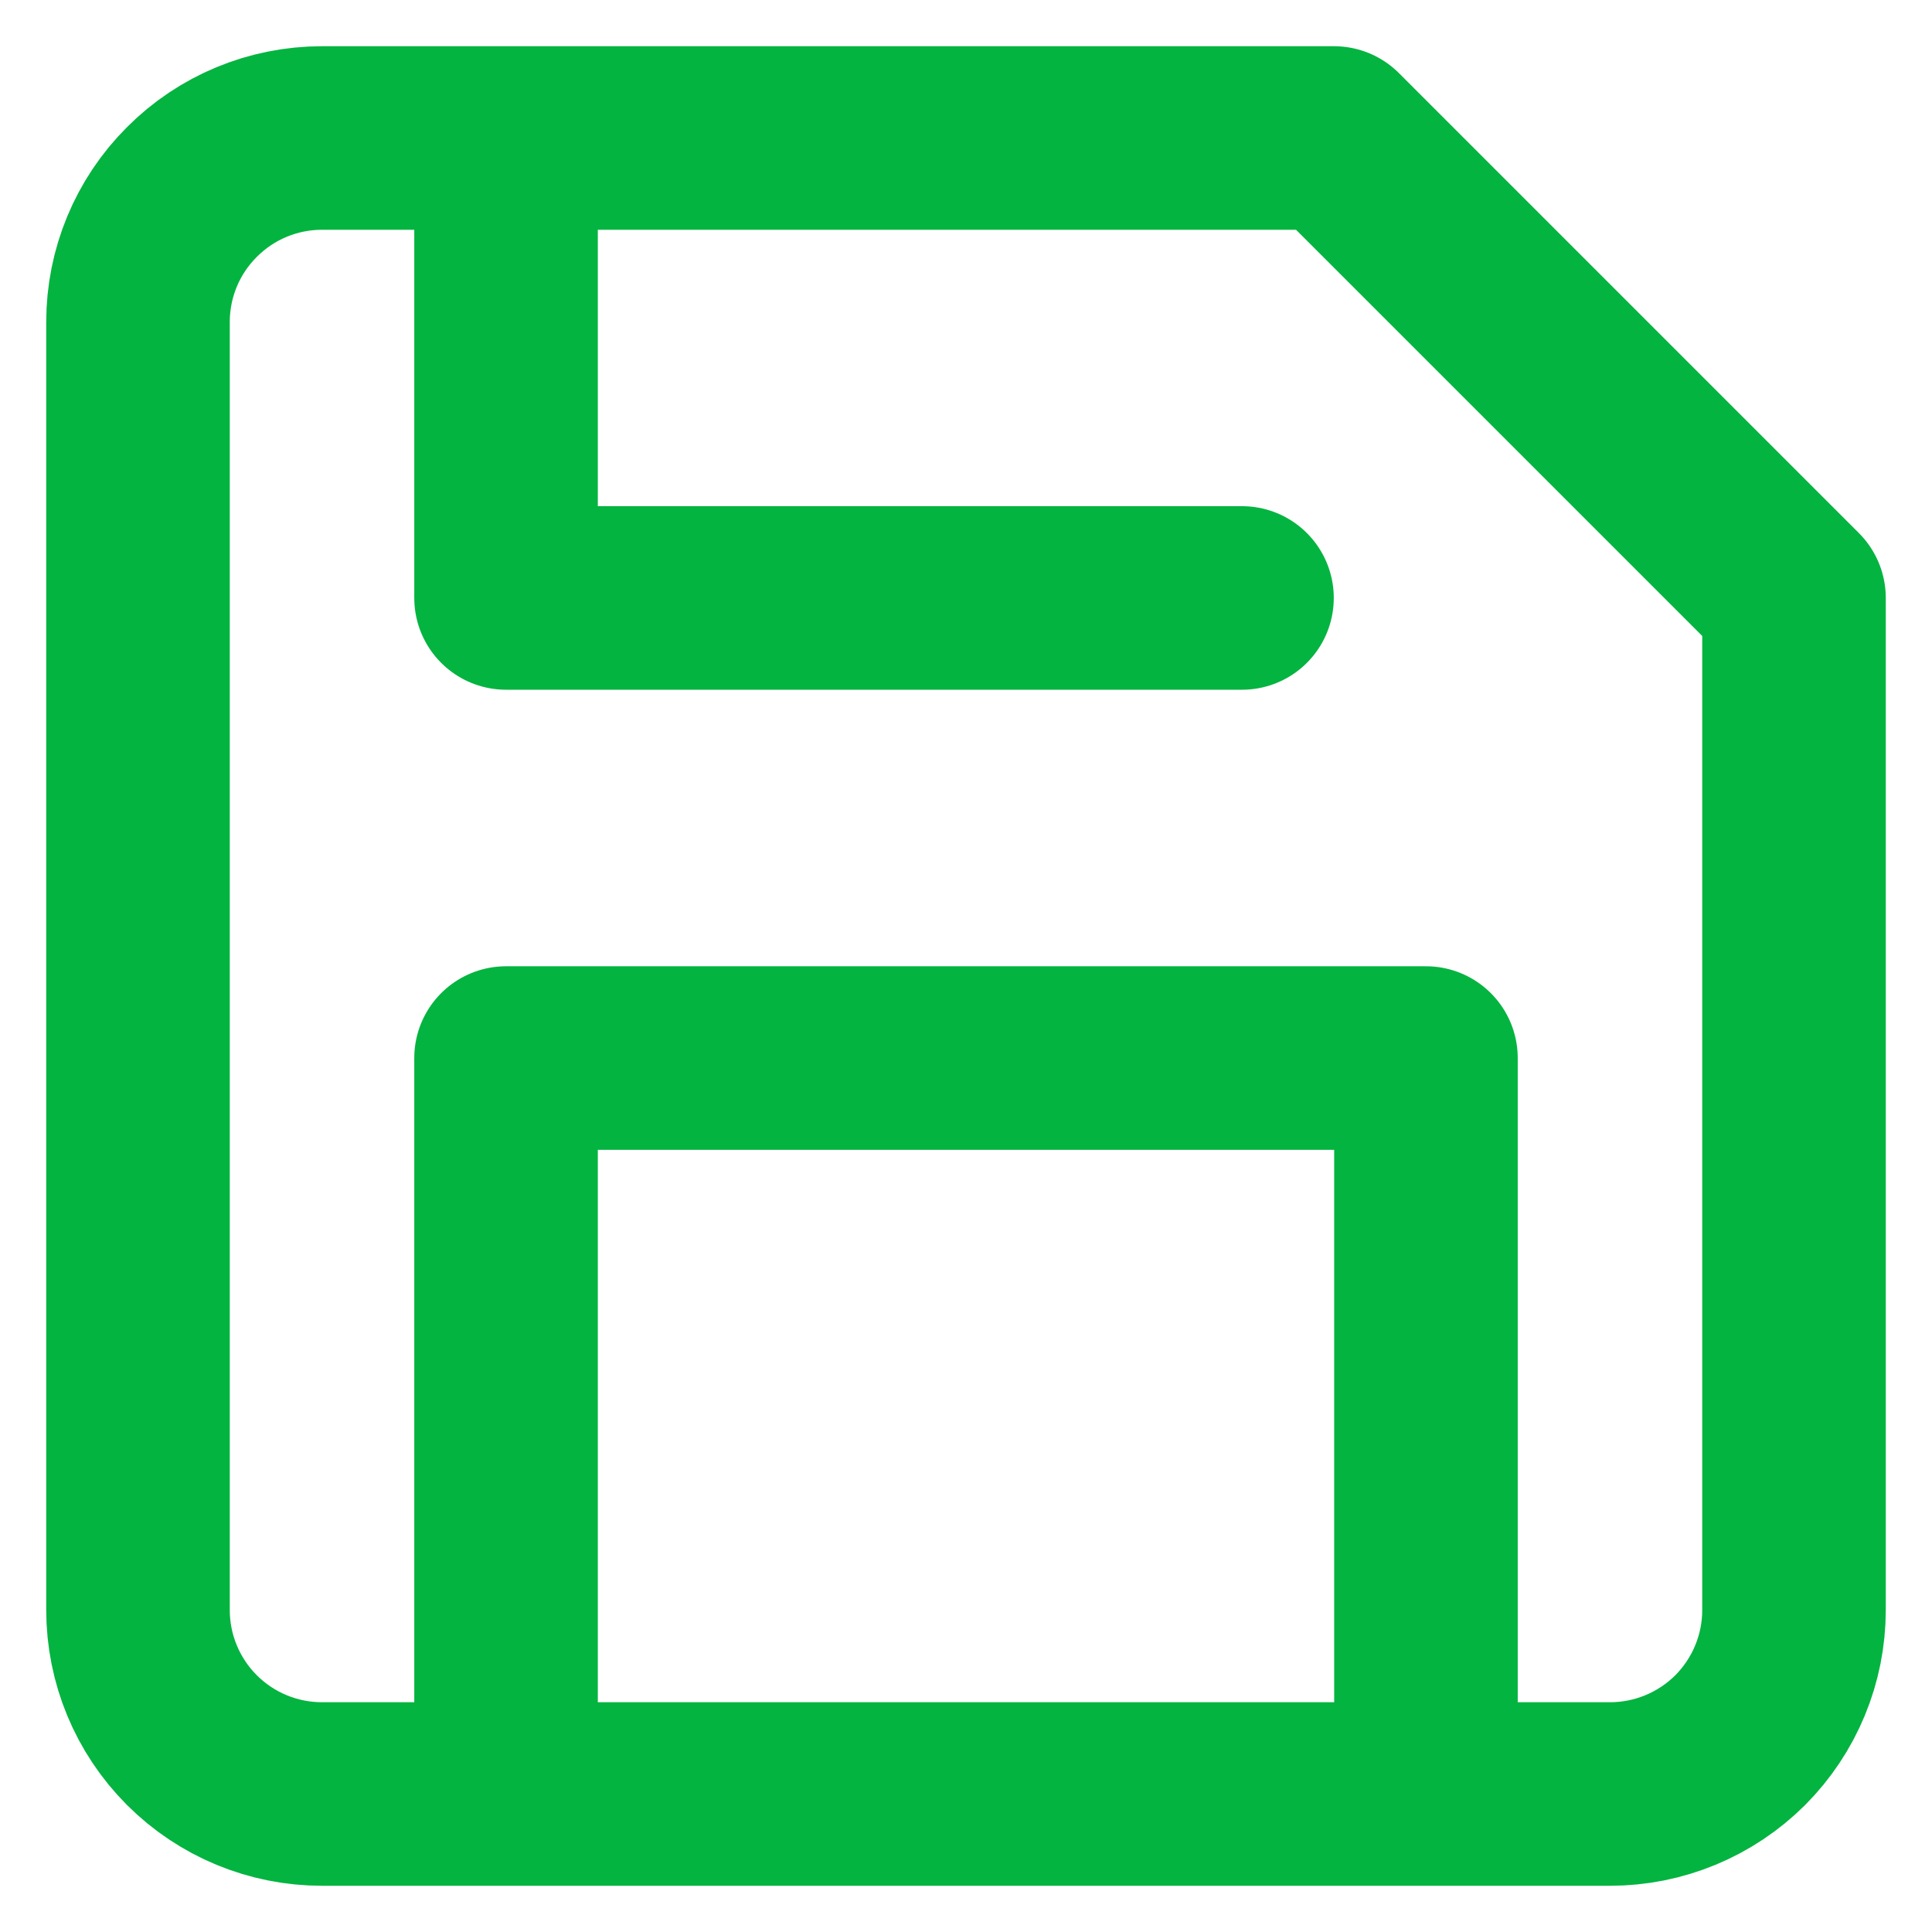 <svg width="14" height="14" viewBox="0 0 14 14" fill="none" xmlns="http://www.w3.org/2000/svg">
<path d="M10.333 13V7.667H3.667V13M3.667 1V4.333H9M11.667 13H2.333C1.98 13 1.641 12.86 1.391 12.61C1.14 12.359 1 12.02 1 11.667V2.333C1 1.98 1.14 1.641 1.391 1.391C1.641 1.14 1.98 1 2.333 1H9.667L13 4.333V11.667C13 12.02 12.86 12.359 12.61 12.61C12.359 12.86 12.02 13 11.667 13Z" stroke="#04B440" stroke-width="1.33" stroke-linecap="round" stroke-linejoin="round"/>
</svg>
